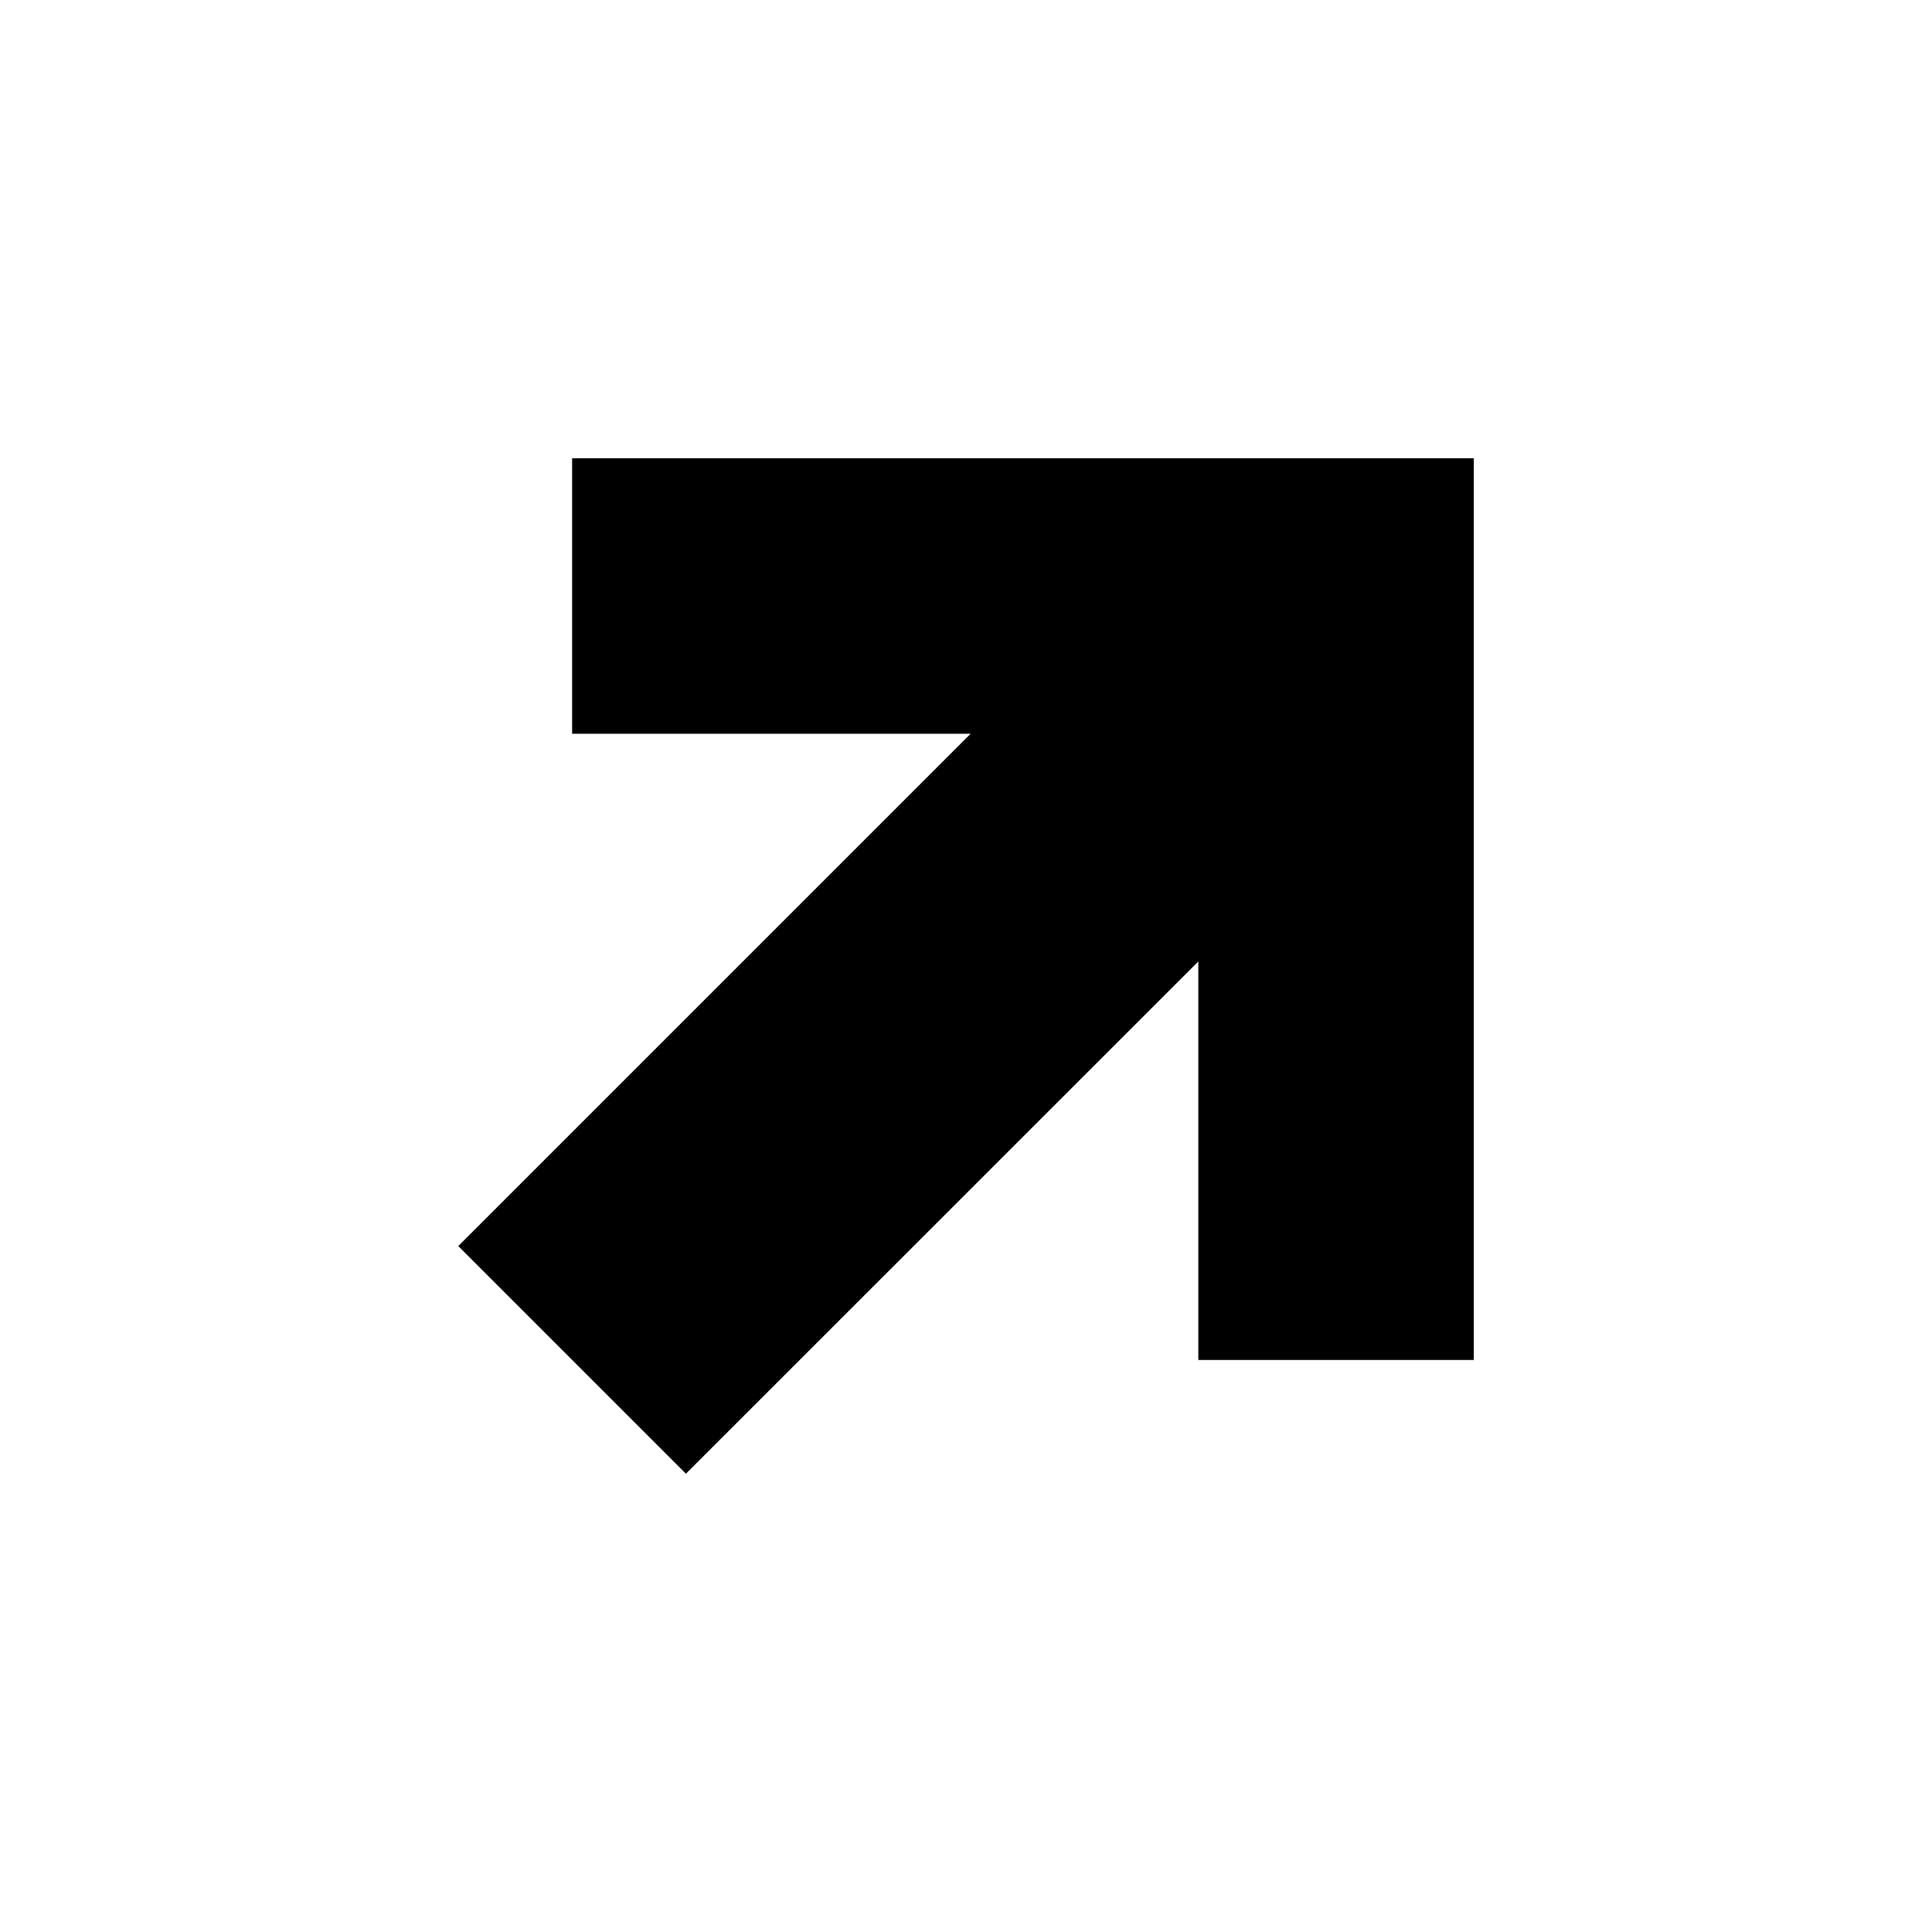<svg xmlns="http://www.w3.org/2000/svg" xmlns:xlink="http://www.w3.org/1999/xlink" version="1.1" baseProfile="full" width="24" height="24" viewBox="0 0 24.00 24.00" enable-background="new 0 0 24.00 24.00" xml:space="preserve"><path fill="#000000" fill-opacity="1" stroke-width="1.333" stroke-linejoin="miter" d="M 8.521,18.307L 5.693,15.479L 12.057,9.115L 7.107,9.115L 7.107,5.693L 18.308,5.693L 18.308,16.894L 14.886,16.894L 14.886,11.944L 8.521,18.307 Z "/></svg>
